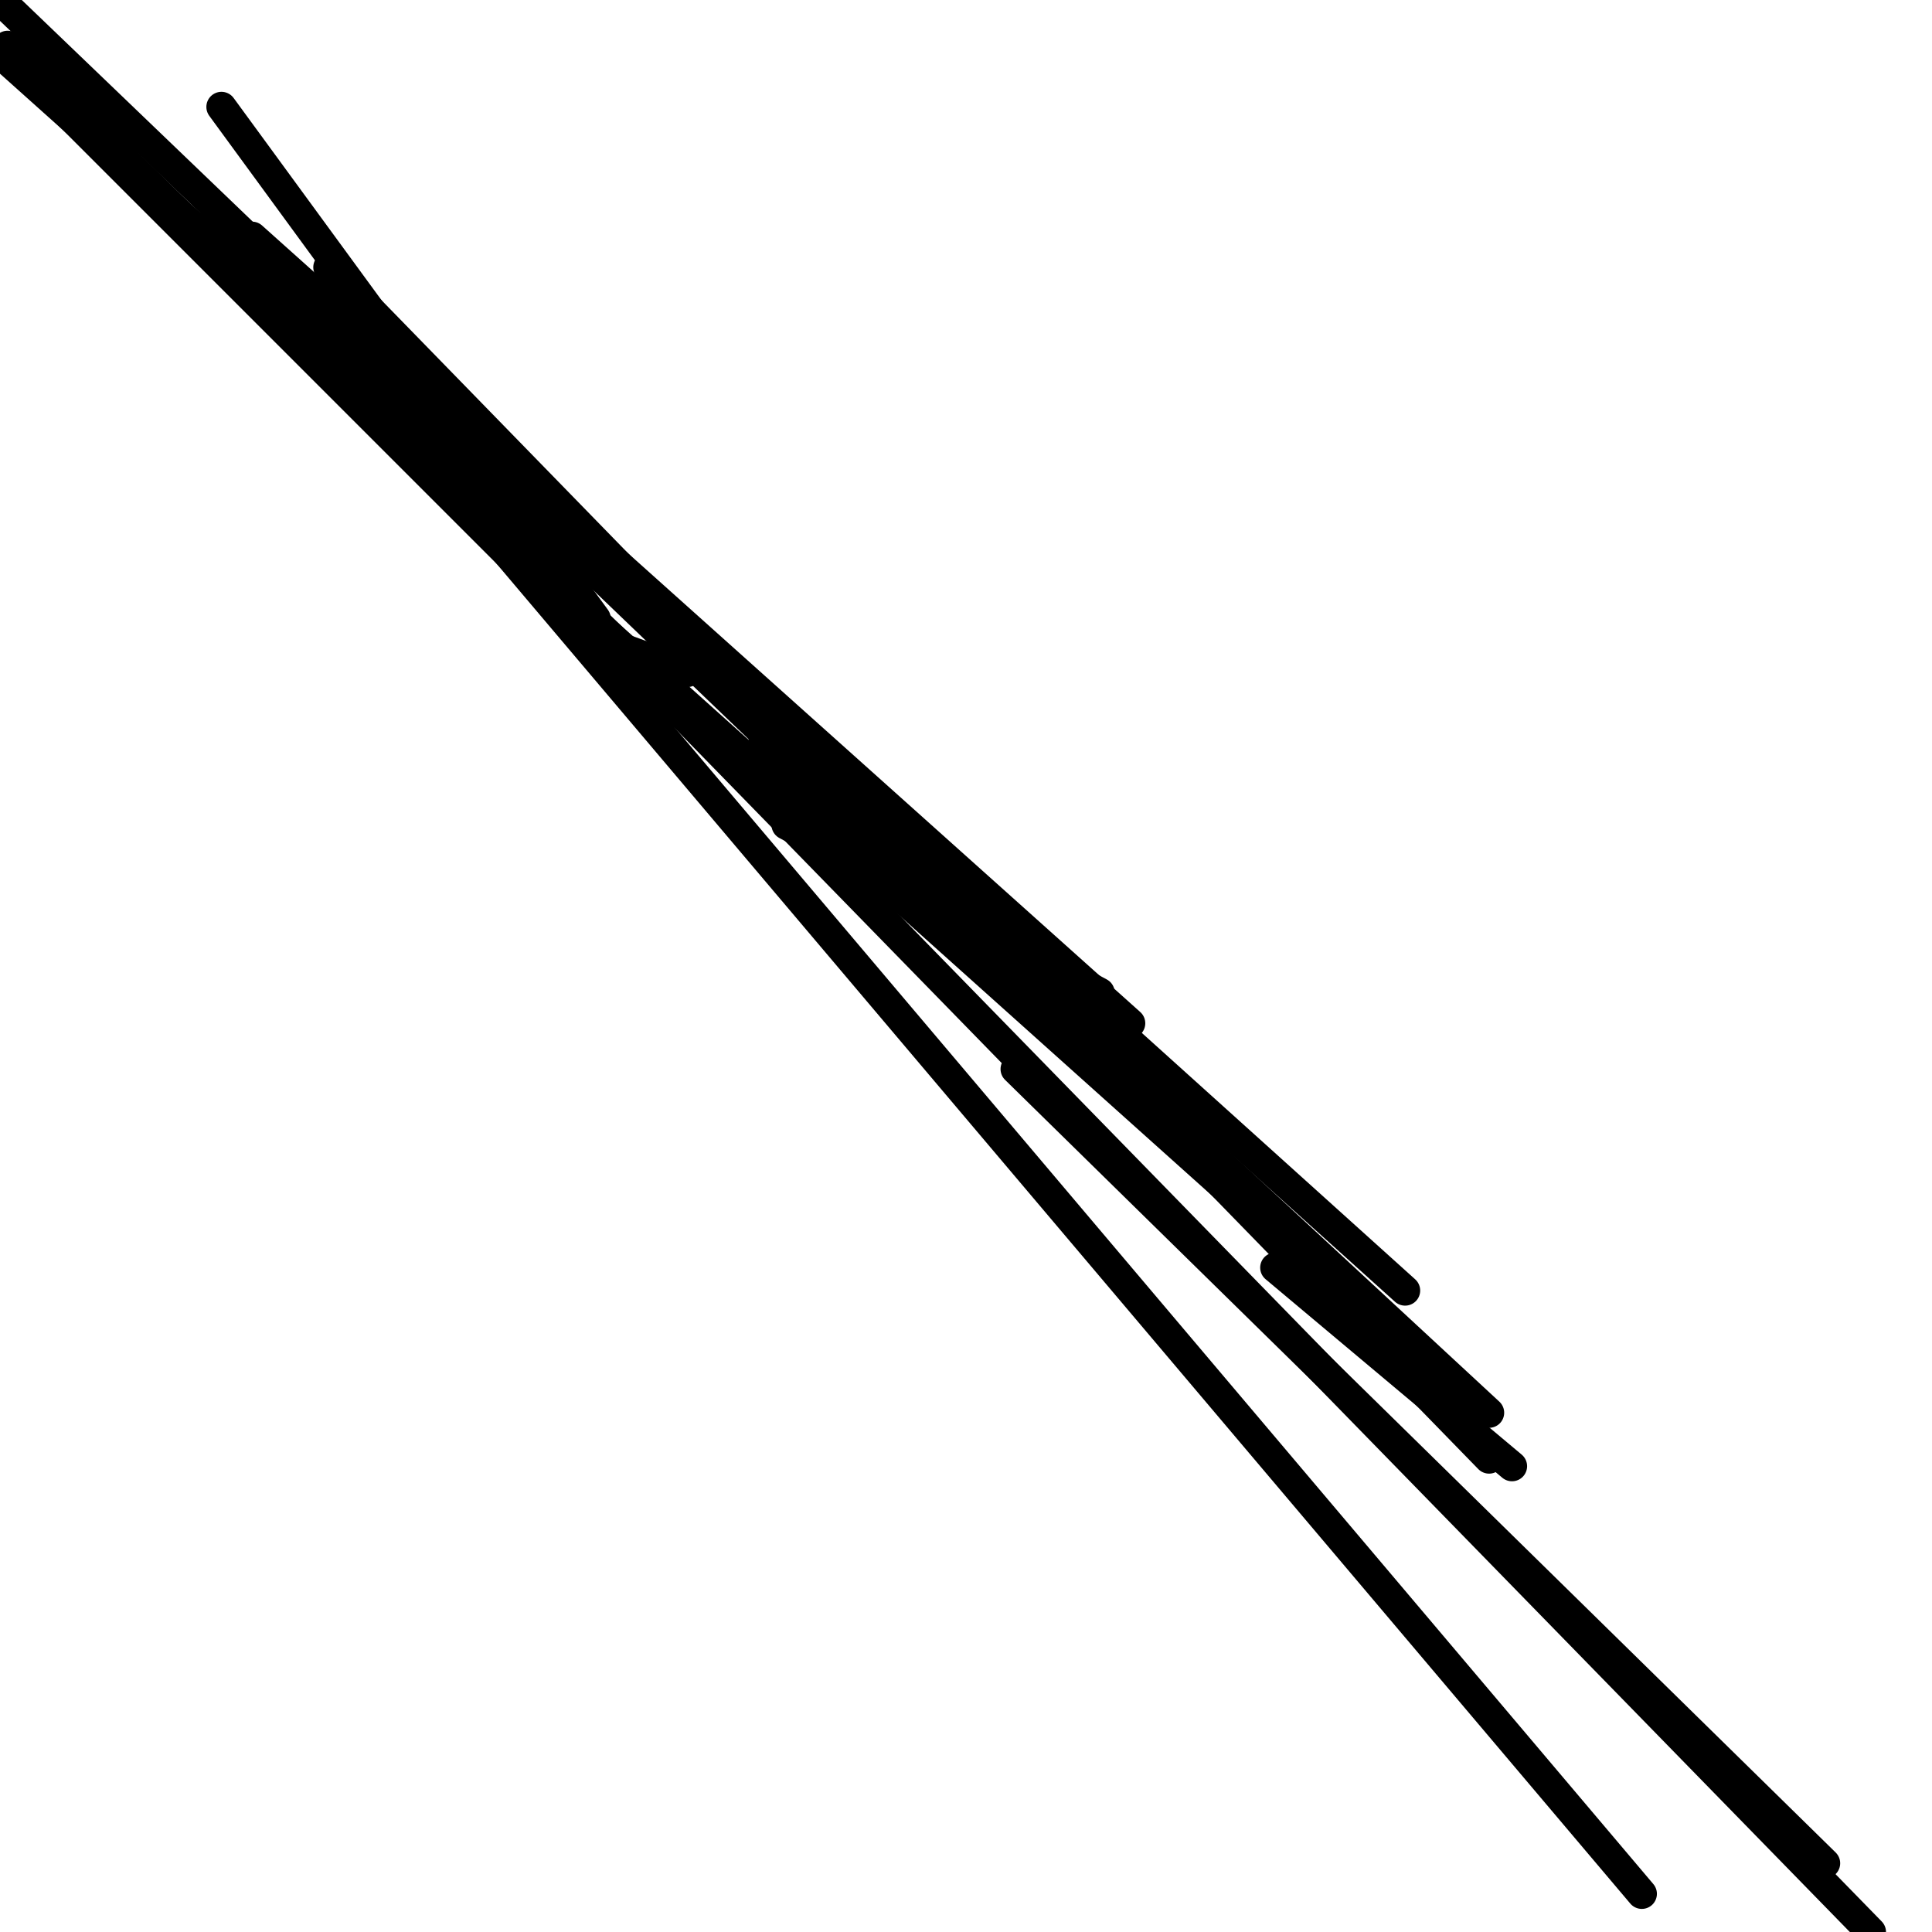 <?xml version="1.0" encoding="utf-8" ?>
<svg baseProfile="full" height="256" version="1.1" width="256" xmlns="http://www.w3.org/2000/svg" xmlns:ev="http://www.w3.org/2001/xml-events" xmlns:xlink="http://www.w3.org/1999/xlink"><defs /><polyline fill="none" points="197.312,193.265 43.51,35.415" stroke="black" stroke-linecap="round" stroke-width="4" /><polyline fill="none" points="138.625,126.482 50.593,49.581" stroke="black" stroke-linecap="round" stroke-width="4" /><polyline fill="none" points="186.182,171.004 42.498,41.486" stroke="black" stroke-linecap="round" stroke-width="4" /><polyline fill="none" points="197.312,187.194 101.186,98.15" stroke="black" stroke-linecap="round" stroke-width="4" /><polyline fill="none" points="145.708,131.542 104.221,109.281" stroke="black" stroke-linecap="round" stroke-width="4" /><polyline fill="none" points="91.067,89.043 79.937,84.996" stroke="black" stroke-linecap="round" stroke-width="4" /><polyline fill="none" points="182.134,175.051 74.877,78.925" stroke="black" stroke-linecap="round" stroke-width="4" /><polyline fill="none" points="149.755,135.589 33.391,31.368" stroke="black" stroke-linecap="round" stroke-width="4" /><polyline fill="none" points="101.186,104.221 1.012,6.071" stroke="black" stroke-linecap="round" stroke-width="4" /><polyline fill="none" points="175.051,167.968 0.0,0.0" stroke="black" stroke-linecap="round" stroke-width="4" /><polyline fill="none" points="217.549,250.941 28.332,27.32" stroke="black" stroke-linecap="round" stroke-width="4" /><polyline fill="none" points="247.905,256 82.972,87.02" stroke="black" stroke-linecap="round" stroke-width="4" /><polyline fill="none" points="241.834,246.893 134.577,141.66" stroke="black" stroke-linecap="round" stroke-width="4" /><polyline fill="none" points="200.348,194.277 168.98,167.968" stroke="black" stroke-linecap="round" stroke-width="4" /><polyline fill="none" points="0.0,7.083 67.794,67.794" stroke="black" stroke-linecap="round" stroke-width="4" /><polyline fill="none" points="3.036,9.107 70.83,76.901" stroke="black" stroke-linecap="round" stroke-width="4" /><polyline fill="none" points="29.344,14.166 78.925,81.96" stroke="black" stroke-linecap="round" stroke-width="4" /></svg>